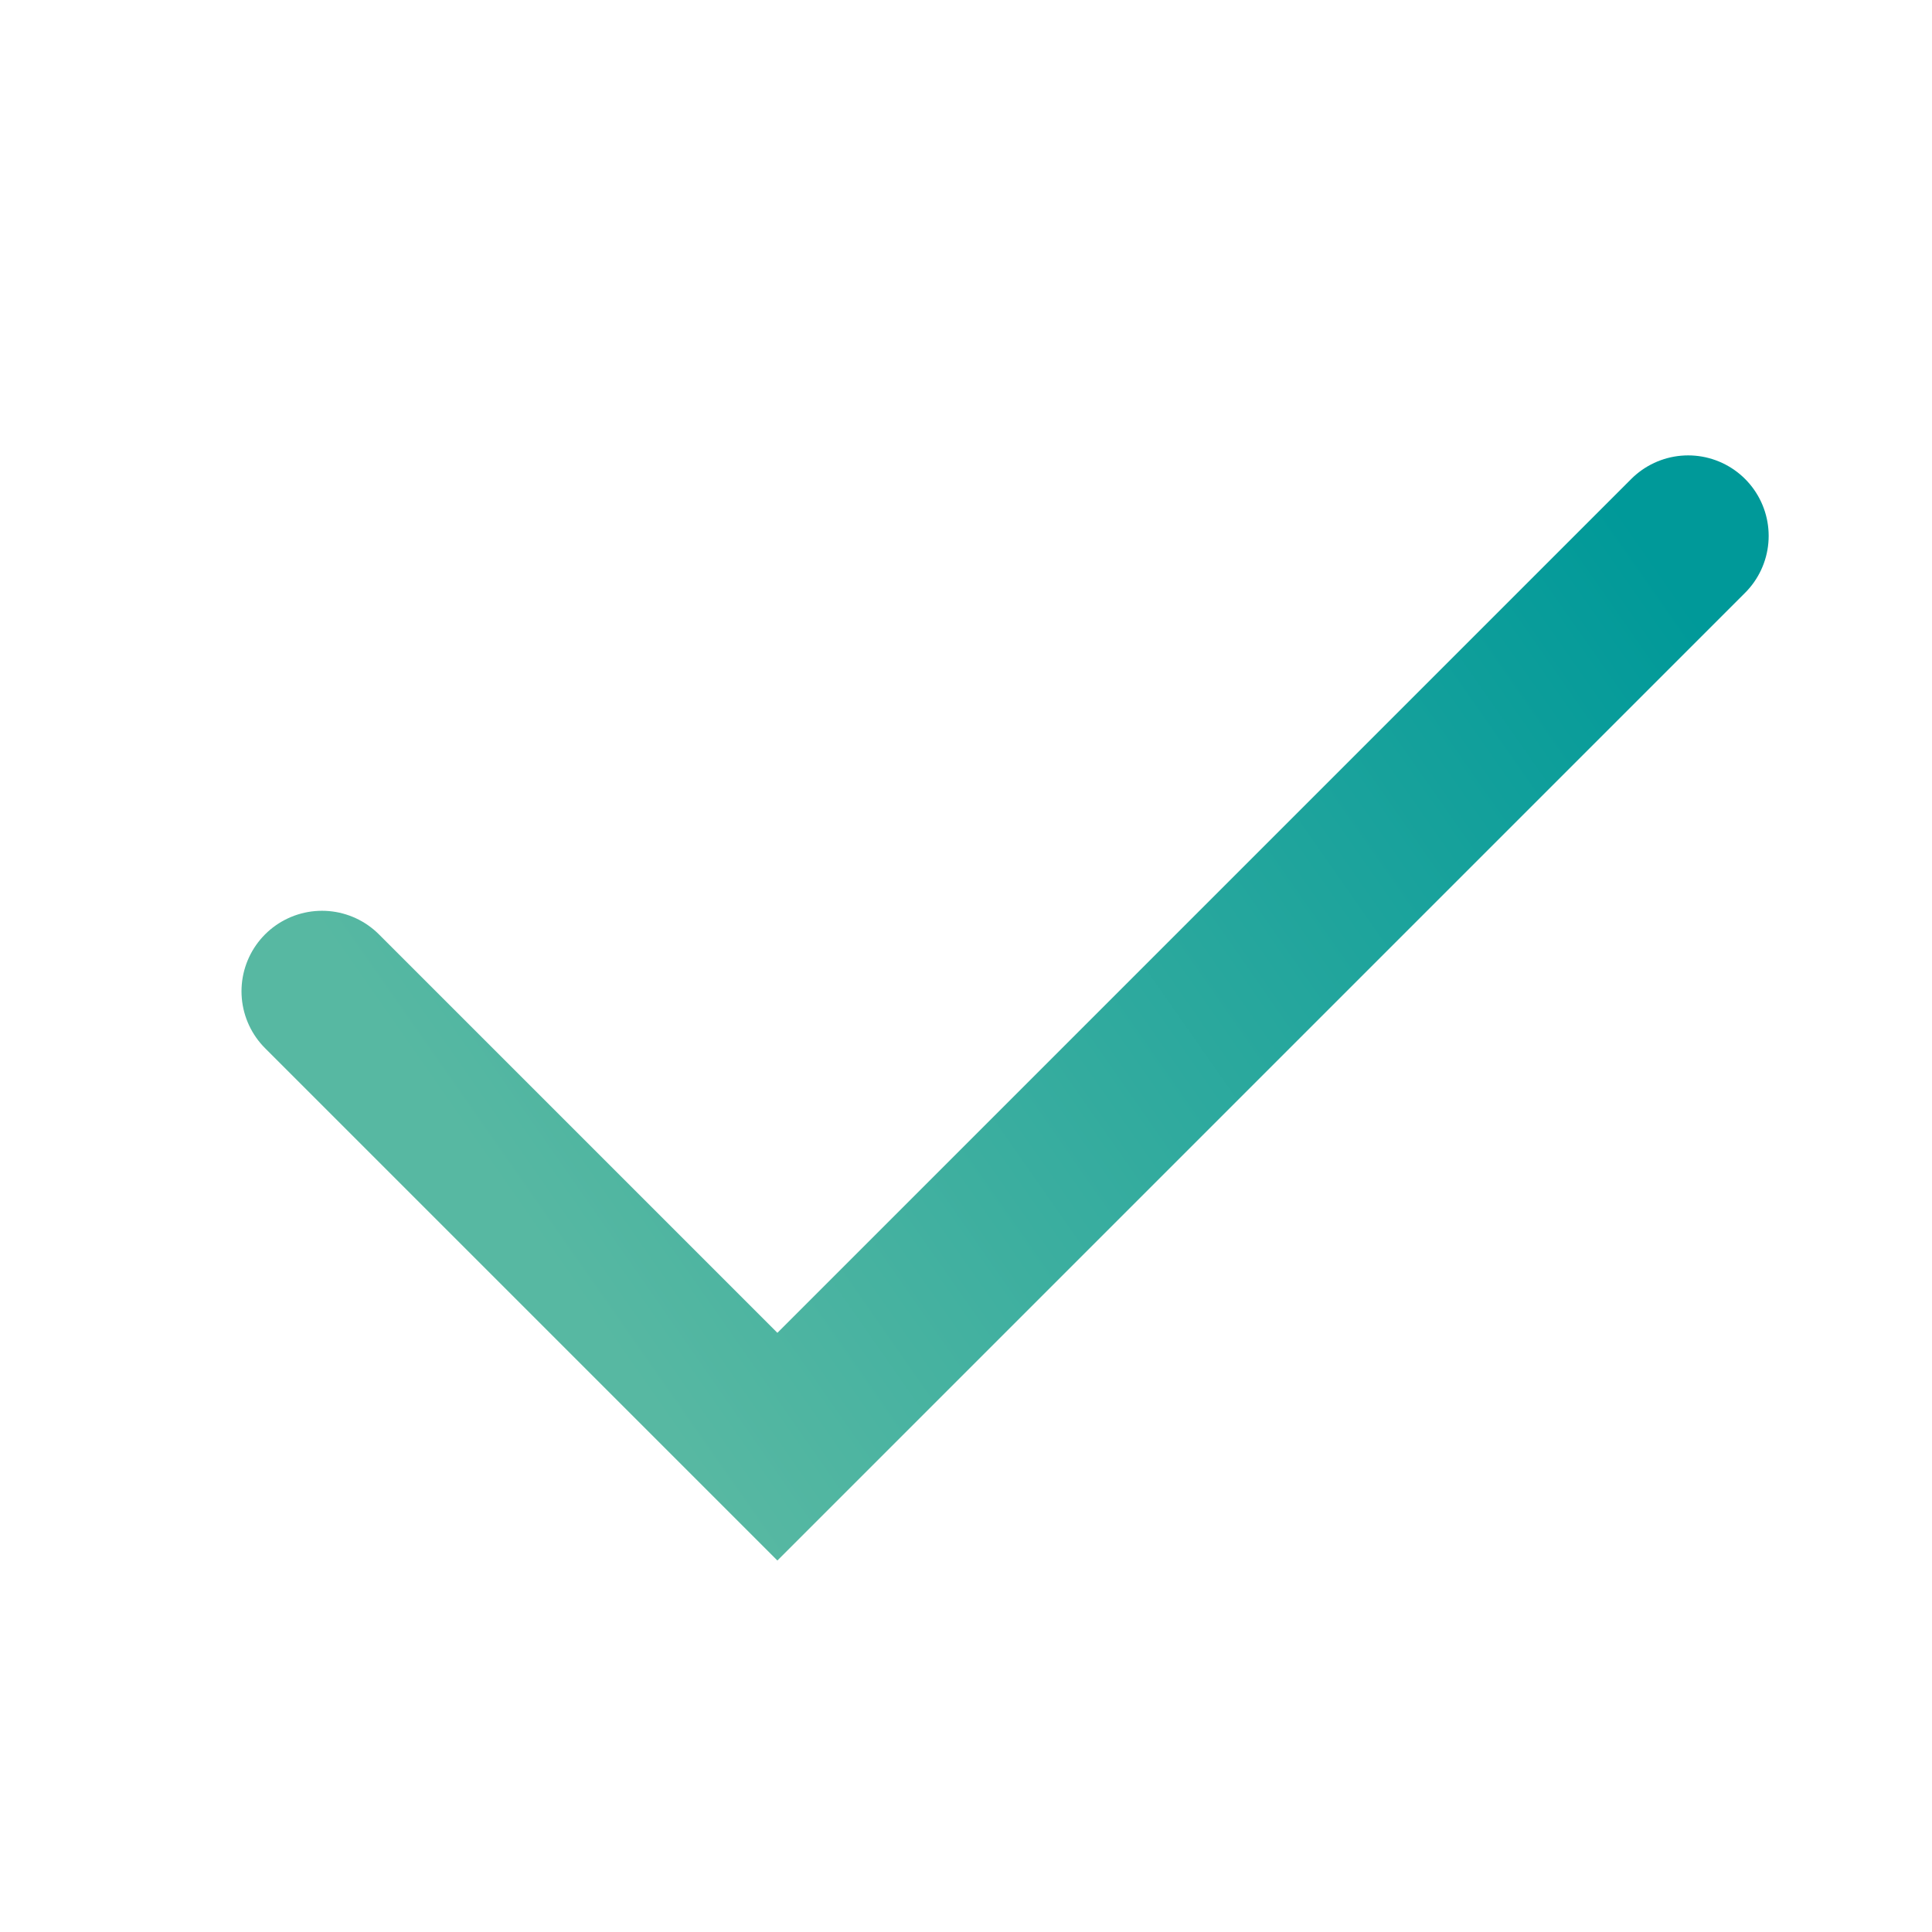 <svg width="24" height="24" viewBox="0 0 24 24" fill="none" xmlns="http://www.w3.org/2000/svg">
<path d="M4 12.314L9.657 17.971L20.971 6.657" stroke="url(#paint0_linear_1646_5853)" stroke-width="2" stroke-linecap="round"/>
<defs>
<linearGradient id="paint0_linear_1646_5853" x1="5.725" y1="14.039" x2="19.043" y2="4.74" gradientUnits="userSpaceOnUse">
<stop stop-color="#57B8A2"/>
<stop offset="1" stop-color="#009999"/>
</linearGradient>
</defs>
</svg>
